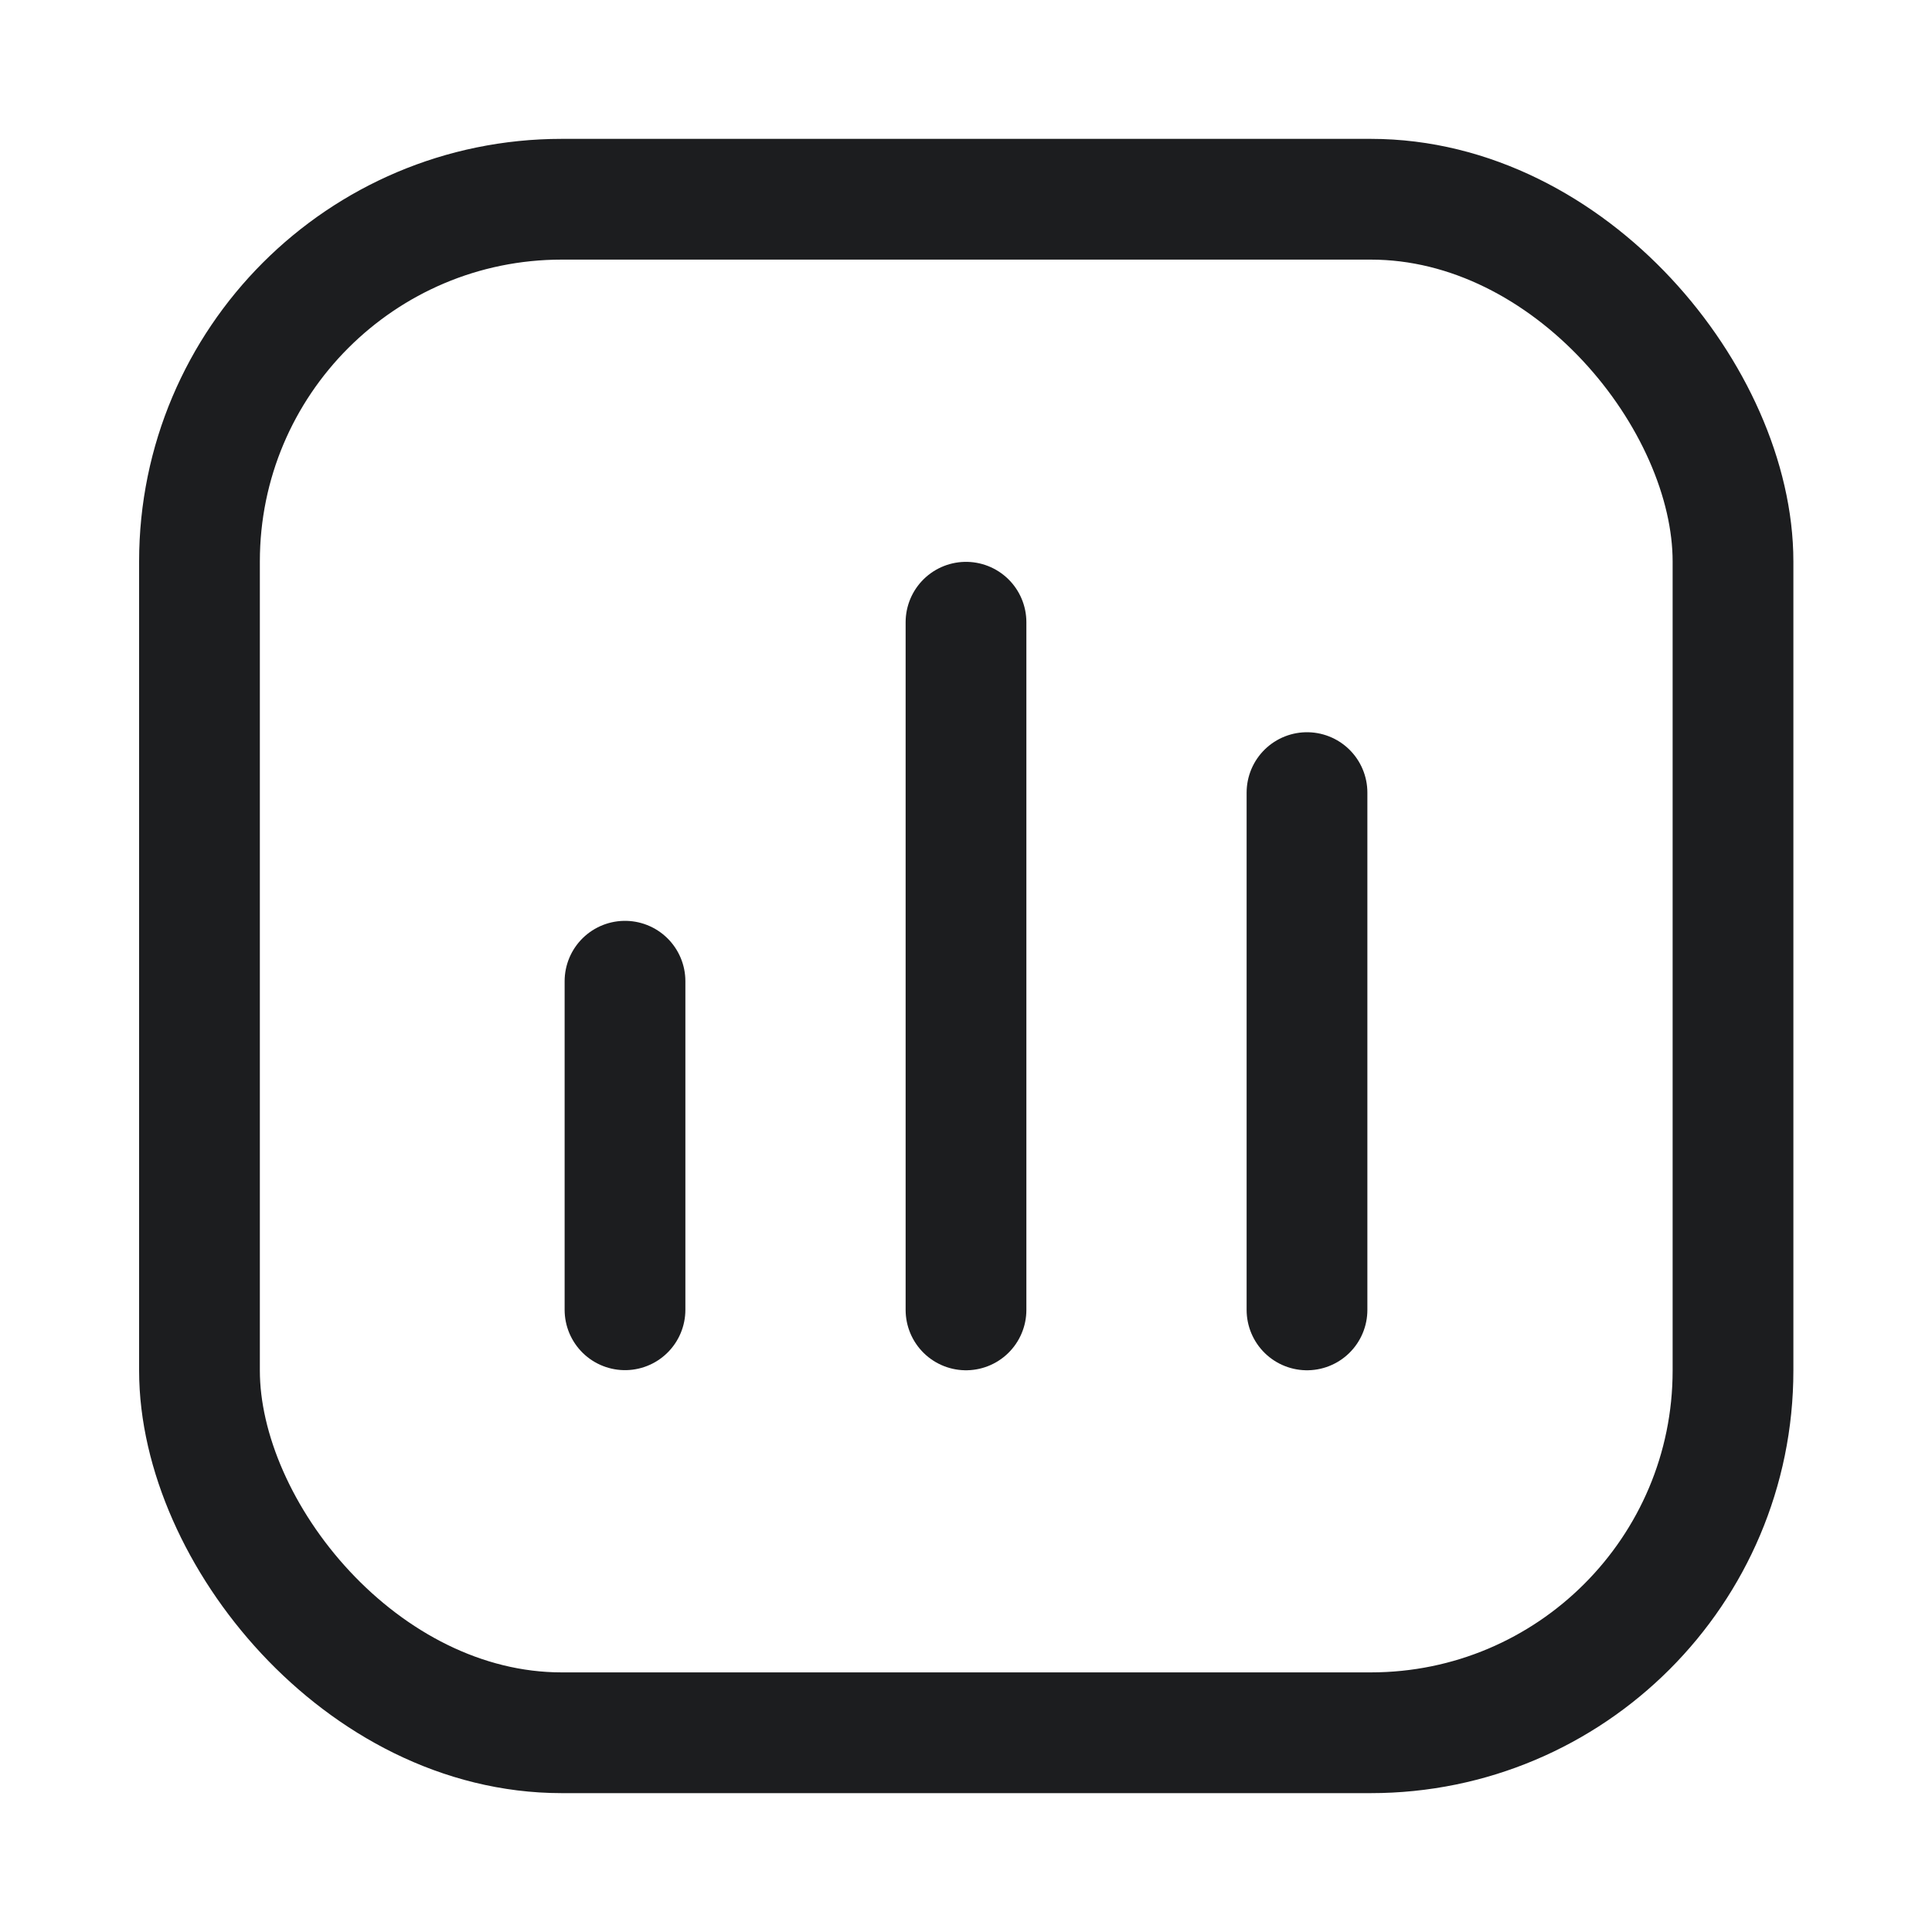 <svg width="16" height="16" viewBox="0 0 16 16" fill="none" xmlns="http://www.w3.org/2000/svg">
<path d="M10.824 10.848V6.564" stroke="#1C1D1F" stroke-linecap="round"/>
<path d="M8 10.848V5.153" stroke="#1C1D1F" stroke-linecap="round"/>
<path d="M5.176 10.847V8.126" stroke="#1C1D1F" stroke-linecap="round"/>
<rect x="1.652" y="1.65" width="12.7" height="12.7" rx="3" stroke="#1C1D1F"/>
</svg>
